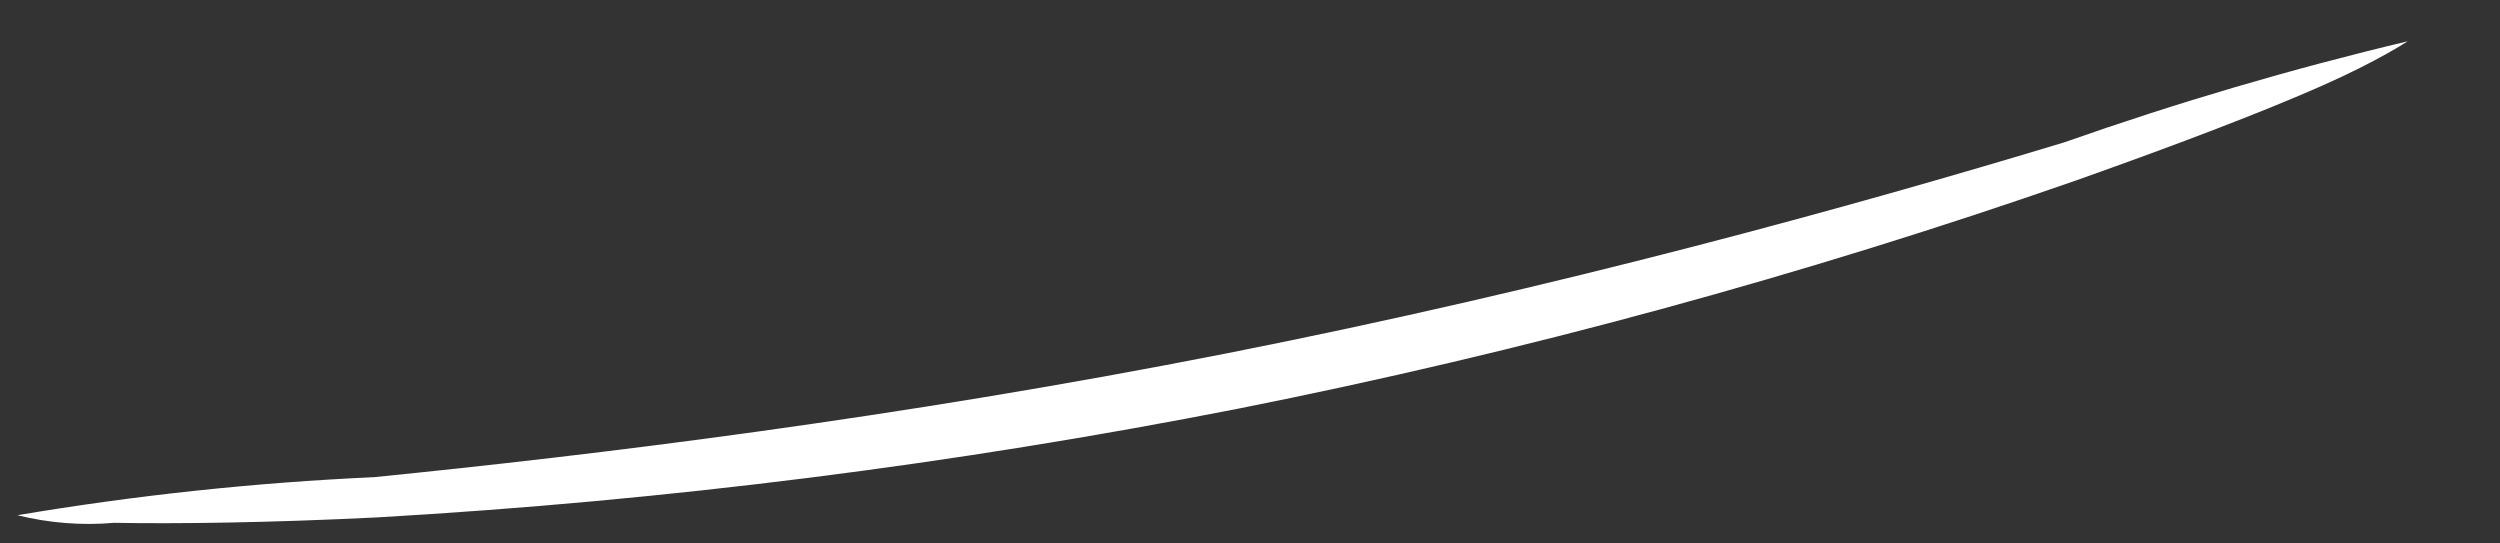 <?xml version="1.0" encoding="UTF-8" standalone="no"?><svg width='23' height='5' viewBox='0 0 23 5' fill='none' xmlns='http://www.w3.org/2000/svg'>
<rect x="0" y="0" width="23" height="5" fill="#333333" stroke="none"/>
<path d='M22.15 0.38C22.15 0.38 21.88 0.56 21.36 0.79C20.84 1.02 20.06 1.32 19.1 1.66C16.582 2.538 14.006 3.24 11.39 3.76C8.776 4.273 6.13 4.607 3.47 4.76C2.47 4.81 1.62 4.82 1.05 4.81C0.752 4.836 0.451 4.812 0.16 4.74C1.245 4.557 2.341 4.44 3.44 4.39C5.44 4.19 8.25 3.85 11.29 3.25C14.33 2.65 17.04 1.9 18.99 1.31C20.026 0.945 21.081 0.634 22.15 0.38Z' fill='white'/>
</svg>
